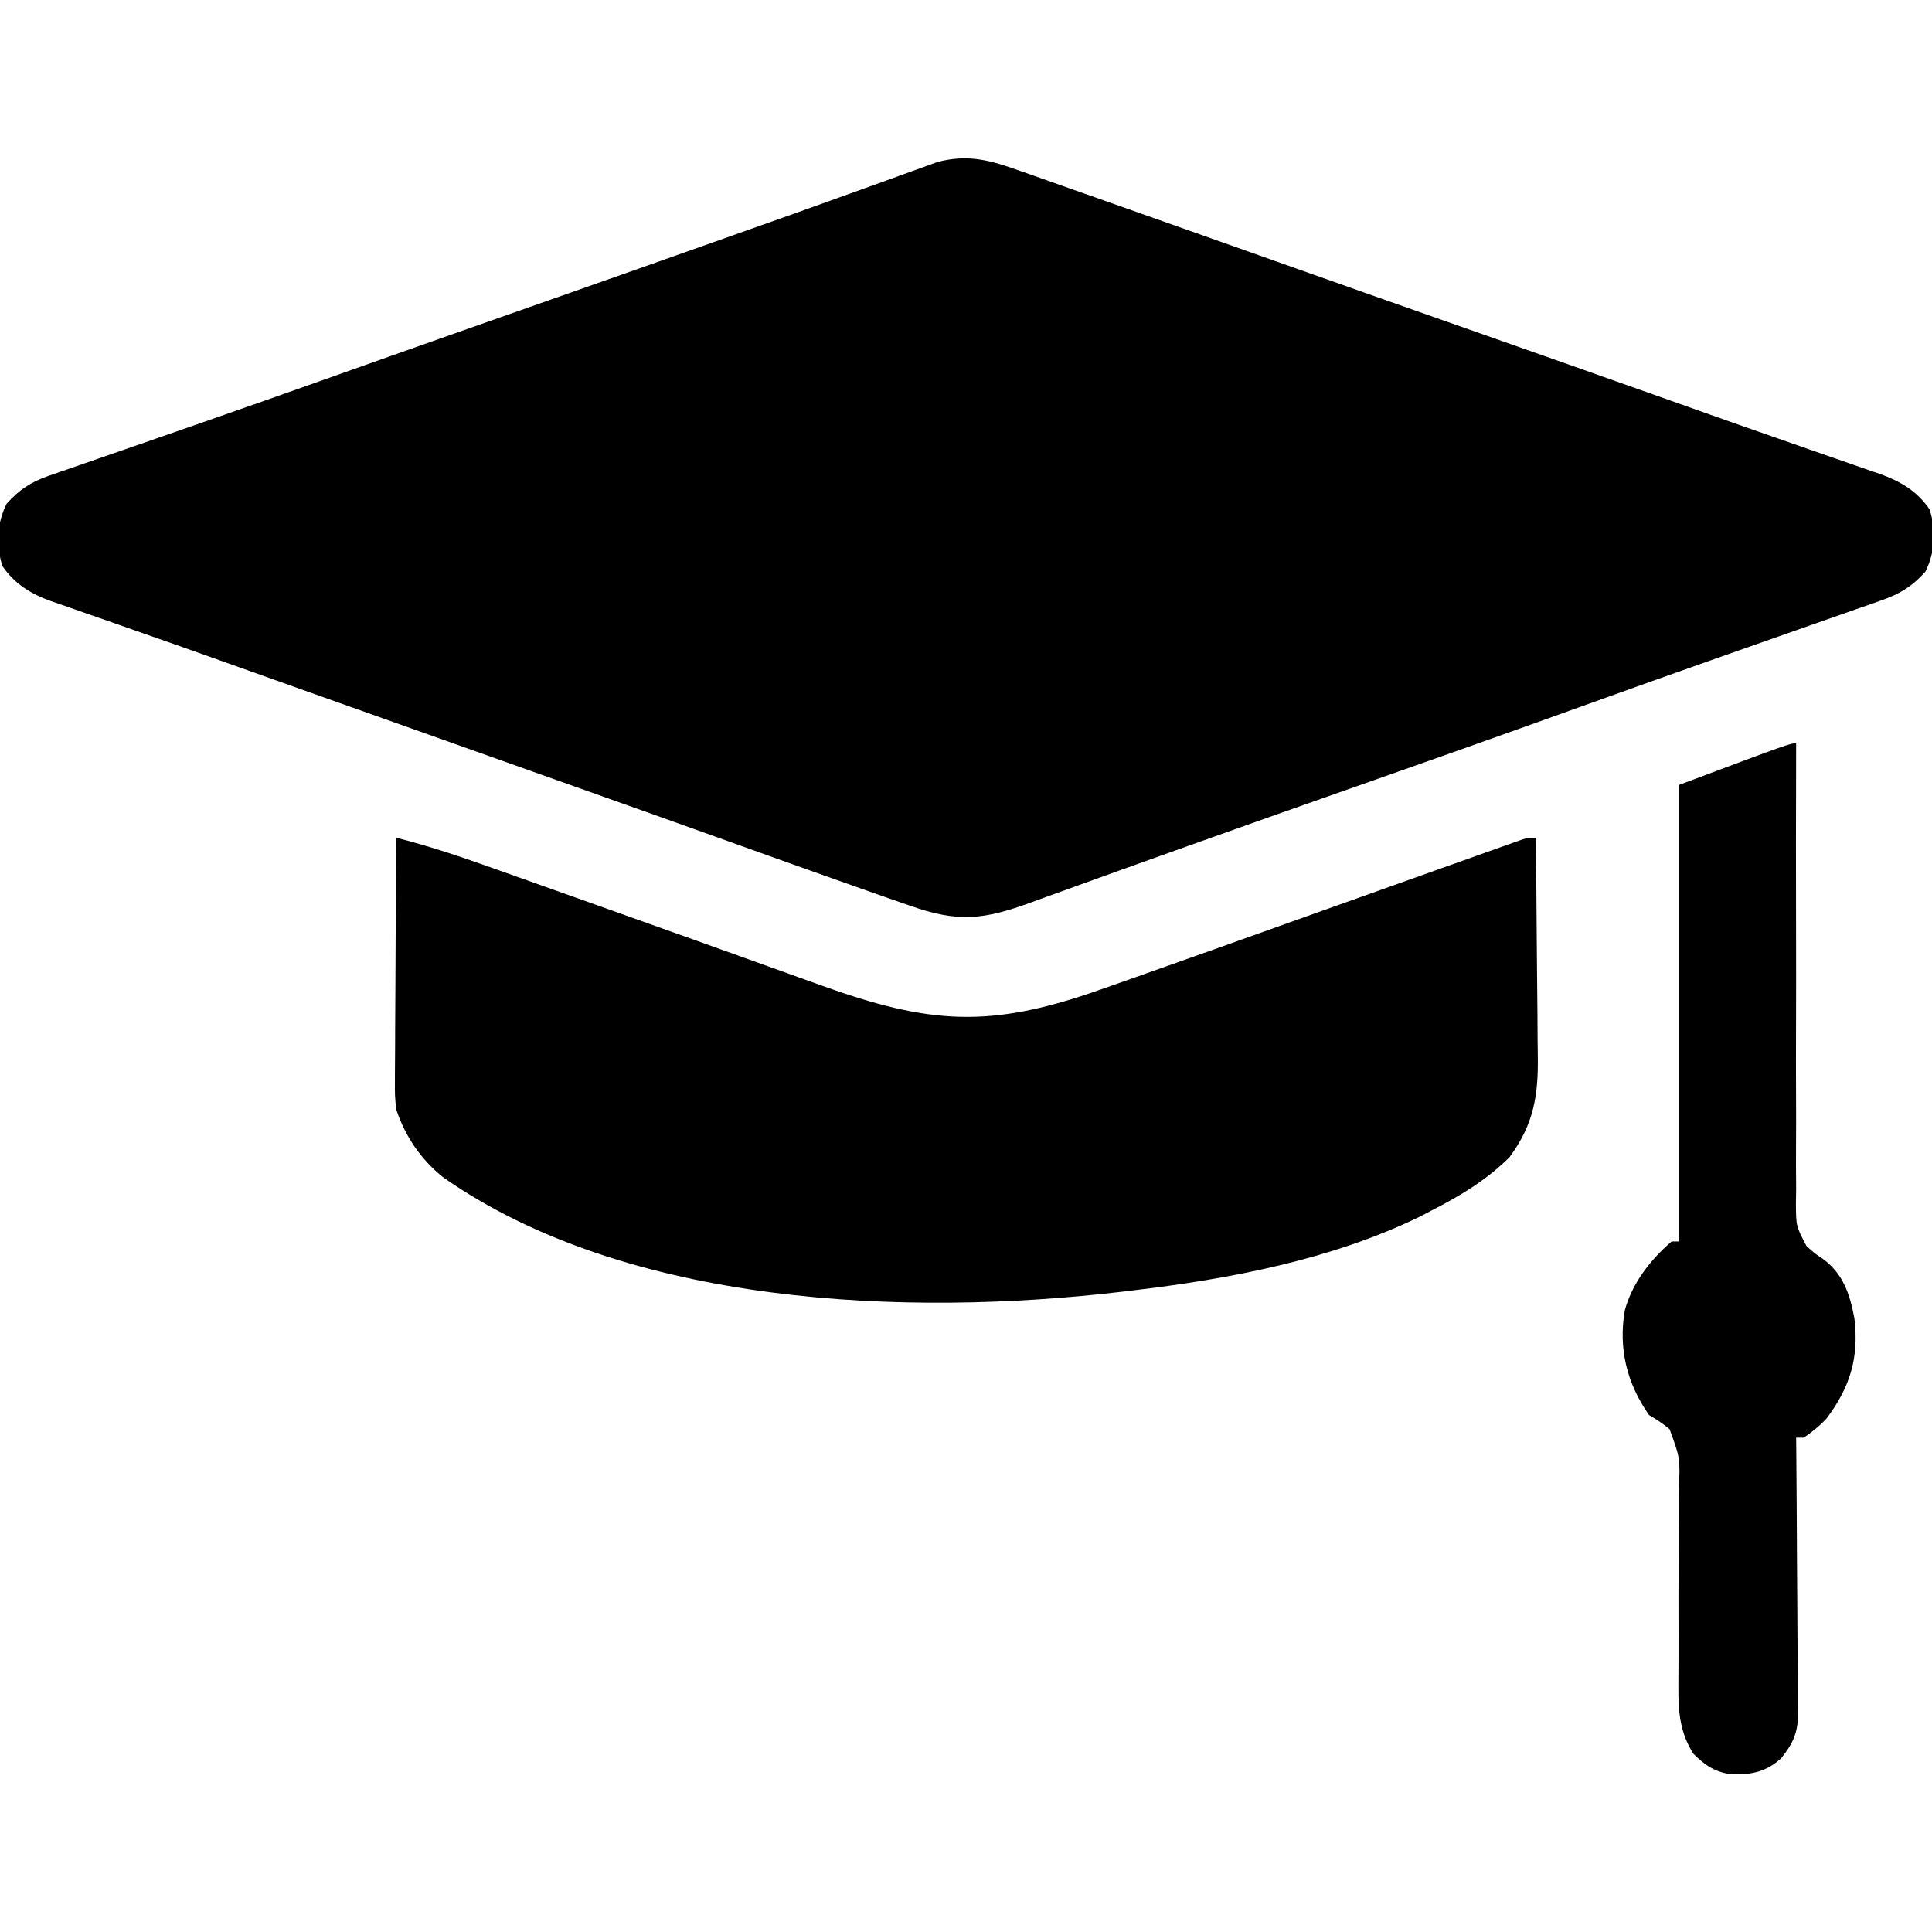 <?xml version="1.0" encoding="UTF-8"?>
<svg version="1.1" xmlns="http://www.w3.org/2000/svg" width="512" height="512">
<path d="M0 0 C1.012 0.353 2.023 0.706 3.065 1.07 C6.392 2.234 9.711 3.416 13.031 4.598 C15.376 5.422 17.721 6.246 20.067 7.069 C26.078 9.18 32.084 11.307 38.088 13.438 C42.323 14.941 46.56 16.437 50.797 17.933 C59.626 21.05 68.451 24.178 77.273 27.312 C89.207 31.551 101.152 35.755 113.1 39.954 C133.464 47.111 153.827 54.271 174.166 61.501 C176.103 62.189 178.04 62.878 179.977 63.566 C180.926 63.904 181.875 64.241 182.853 64.589 C188.772 66.69 194.699 68.768 200.633 70.83 C204.547 72.191 208.458 73.563 212.368 74.936 C214.204 75.577 216.041 76.214 217.88 76.847 C220.406 77.716 222.926 78.6 225.445 79.488 C226.18 79.737 226.916 79.985 227.673 80.241 C233.102 82.181 237.545 84.755 240.883 89.637 C242.667 95.203 242.369 100.984 239.781 106.16 C236.301 110.027 233.126 112.002 228.227 113.719 C227.155 114.098 226.083 114.478 224.978 114.869 C223.811 115.275 222.644 115.68 221.441 116.098 C219.561 116.761 217.681 117.424 215.8 118.087 C213.79 118.794 211.778 119.498 209.766 120.201 C205.548 121.675 201.333 123.158 197.119 124.644 C195.688 125.148 194.256 125.653 192.824 126.157 C192.113 126.408 191.401 126.659 190.668 126.917 C188.494 127.683 186.319 128.448 184.144 129.213 C171.992 133.488 159.863 137.829 147.742 142.192 C127.667 149.418 107.558 156.543 87.426 163.61 C73.178 168.611 58.939 173.635 44.721 178.721 C42.138 179.644 39.554 180.567 36.97 181.49 C29.834 184.039 22.701 186.595 15.578 189.181 C12.693 190.228 9.806 191.268 6.919 192.308 C5.603 192.783 4.288 193.262 2.974 193.744 C-9.67 198.382 -16.471 199.239 -29.344 194.66 C-30.654 194.207 -31.964 193.756 -33.275 193.305 C-37.682 191.783 -42.075 190.222 -46.469 188.66 C-48.063 188.096 -49.657 187.532 -51.251 186.968 C-60.884 183.557 -70.505 180.112 -80.121 176.656 C-90.333 172.987 -100.557 169.354 -110.781 165.723 C-112.667 165.053 -114.552 164.383 -116.438 163.712 C-120.224 162.367 -124.009 161.022 -127.795 159.676 C-133.441 157.67 -139.086 155.663 -144.73 153.656 C-146.122 153.161 -146.122 153.161 -147.542 152.657 C-152.221 150.993 -156.9 149.329 -161.58 147.665 C-171.985 143.965 -182.39 140.267 -192.797 136.572 C-197.509 134.899 -202.22 133.223 -206.93 131.544 C-208.775 130.886 -210.62 130.228 -212.465 129.57 C-213.371 129.247 -214.278 128.924 -215.212 128.591 C-220.787 126.606 -226.37 124.643 -231.958 122.695 C-235.584 121.429 -239.206 120.154 -242.828 118.877 C-244.526 118.282 -246.225 117.69 -247.926 117.104 C-250.266 116.297 -252.6 115.475 -254.934 114.648 C-255.613 114.419 -256.292 114.189 -256.991 113.953 C-262.283 112.051 -266.6 109.393 -269.82 104.684 C-271.604 99.117 -271.307 93.336 -268.719 88.16 C-265.354 84.422 -262.288 82.396 -257.544 80.753 C-256.556 80.407 -255.568 80.061 -254.55 79.705 C-253.477 79.337 -252.403 78.969 -251.297 78.59 C-250.168 78.197 -249.04 77.803 -247.877 77.398 C-244.802 76.328 -241.724 75.263 -238.646 74.201 C-235.401 73.08 -232.159 71.95 -228.917 70.821 C-224.943 69.436 -220.968 68.053 -216.993 66.672 C-206.034 62.865 -195.093 59.005 -184.161 55.121 C-179.292 53.391 -174.421 51.664 -169.551 49.938 C-168.575 49.592 -167.6 49.246 -166.595 48.89 C-154.56 44.626 -142.514 40.394 -130.469 36.16 C-114.114 30.411 -97.764 24.648 -81.425 18.855 C-78.443 17.798 -75.461 16.744 -72.479 15.69 C-64.047 12.709 -55.618 9.721 -47.209 6.678 C-43.77 5.434 -40.326 4.2 -36.883 2.966 C-35.298 2.396 -33.715 1.821 -32.134 1.242 C-29.978 0.452 -27.818 -0.323 -25.656 -1.094 C-24.454 -1.53 -23.251 -1.967 -22.012 -2.416 C-13.761 -4.567 -7.8 -2.808 0 0 Z " fill="#000000" transform="translate(270.469,45.34)"/>
<path d="M0 0 C8.312 2.117 16.355 4.773 24.43 7.656 C25.727 8.116 27.025 8.576 28.323 9.036 C31.791 10.265 35.257 11.499 38.723 12.734 C41.612 13.762 44.503 14.788 47.394 15.814 C69.08 23.51 90.747 31.259 112.396 39.059 C141.412 49.506 157.325 50.615 186.625 40.25 C188.536 39.578 190.447 38.907 192.359 38.236 C208.587 32.53 224.785 26.738 240.98 20.941 C252.394 16.857 263.81 12.782 275.233 8.724 C277.402 7.953 279.571 7.18 281.739 6.407 C284.752 5.332 287.767 4.261 290.781 3.191 C292.141 2.705 292.141 2.705 293.527 2.209 C294.768 1.77 294.768 1.77 296.033 1.323 C297.116 0.937 297.116 0.937 298.22 0.544 C300 0 300 0 302 0 C302.116 9.215 302.205 18.429 302.259 27.645 C302.285 31.925 302.32 36.204 302.377 40.484 C302.432 44.621 302.461 48.757 302.474 52.894 C302.484 54.466 302.501 56.037 302.529 57.609 C302.705 68.25 301.505 75.892 295.035 84.664 C288.772 90.89 281.785 95.006 274 99 C273.14 99.45 272.28 99.9 271.395 100.363 C247.925 111.818 220.76 116.973 195 120 C194.162 120.103 193.324 120.206 192.46 120.312 C135.155 127.071 61.194 124.111 12.438 90 C6.544 85.272 2.385 79.17 0 72 C-0.361 68.425 -0.361 68.425 -0.341 64.596 C-0.341 63.893 -0.341 63.189 -0.342 62.465 C-0.34 60.165 -0.317 57.866 -0.293 55.566 C-0.287 53.962 -0.283 52.358 -0.28 50.754 C-0.269 46.55 -0.239 42.346 -0.206 38.143 C-0.175 33.846 -0.162 29.549 -0.146 25.252 C-0.114 16.834 -0.063 8.417 0 0 Z " fill="#000000" transform="translate(105,222)"/>
<path d="M0 0 C-0.002 0.669 -0.004 1.337 -0.007 2.026 C-0.058 18.31 -0.065 34.594 -0.023 50.878 C-0.004 58.753 0 66.628 -0.031 74.503 C-0.058 81.368 -0.056 88.233 -0.022 95.098 C-0.004 98.732 -0.001 102.365 -0.031 105.999 C-0.064 110.06 -0.035 114.119 0 118.18 C-0.019 119.38 -0.039 120.579 -0.059 121.816 C-0.029 127.95 -0.029 127.95 2.747 133.218 C4.823 135.087 4.823 135.087 7.004 136.565 C12.446 140.477 14.248 146.001 15.438 152.375 C16.679 162.828 14.321 170.576 8 179 C6.077 181.018 4.324 182.416 2 184 C1.34 184 0.68 184 0 184 C0.009 184.976 0.018 185.953 0.027 186.959 C0.108 196.169 0.168 205.379 0.207 214.59 C0.228 219.325 0.256 224.06 0.302 228.795 C0.345 233.366 0.369 237.937 0.38 242.508 C0.387 244.251 0.401 245.993 0.423 247.735 C0.452 250.179 0.456 252.622 0.454 255.067 C0.476 256.143 0.476 256.143 0.498 257.24 C0.456 262.286 -0.867 265.096 -4 269 C-8.035 272.546 -11.567 273.304 -16.941 273.215 C-21.35 272.755 -24.182 270.818 -27.25 267.75 C-30.715 262.305 -31.246 256.849 -31.208 250.508 C-31.207 249.794 -31.205 249.081 -31.204 248.347 C-31.201 246.811 -31.194 245.275 -31.183 243.739 C-31.168 241.304 -31.169 238.87 -31.176 236.436 C-31.195 229.518 -31.202 222.602 -31.155 215.684 C-31.127 211.442 -31.133 207.201 -31.162 202.958 C-31.166 201.347 -31.157 199.736 -31.136 198.125 C-30.703 189.532 -30.703 189.532 -33.545 181.746 C-35.294 180.259 -37.034 179.169 -39 178 C-44.869 169.548 -47.107 160.518 -45.438 150.375 C-43.513 143.119 -38.626 136.844 -33 132 C-32.34 132 -31.68 132 -31 132 C-31 92.07 -31 52.14 -31 11 C-1.667 0 -1.667 0 0 0 Z " fill="#000000" transform="translate(476,197)"/>
</svg>
